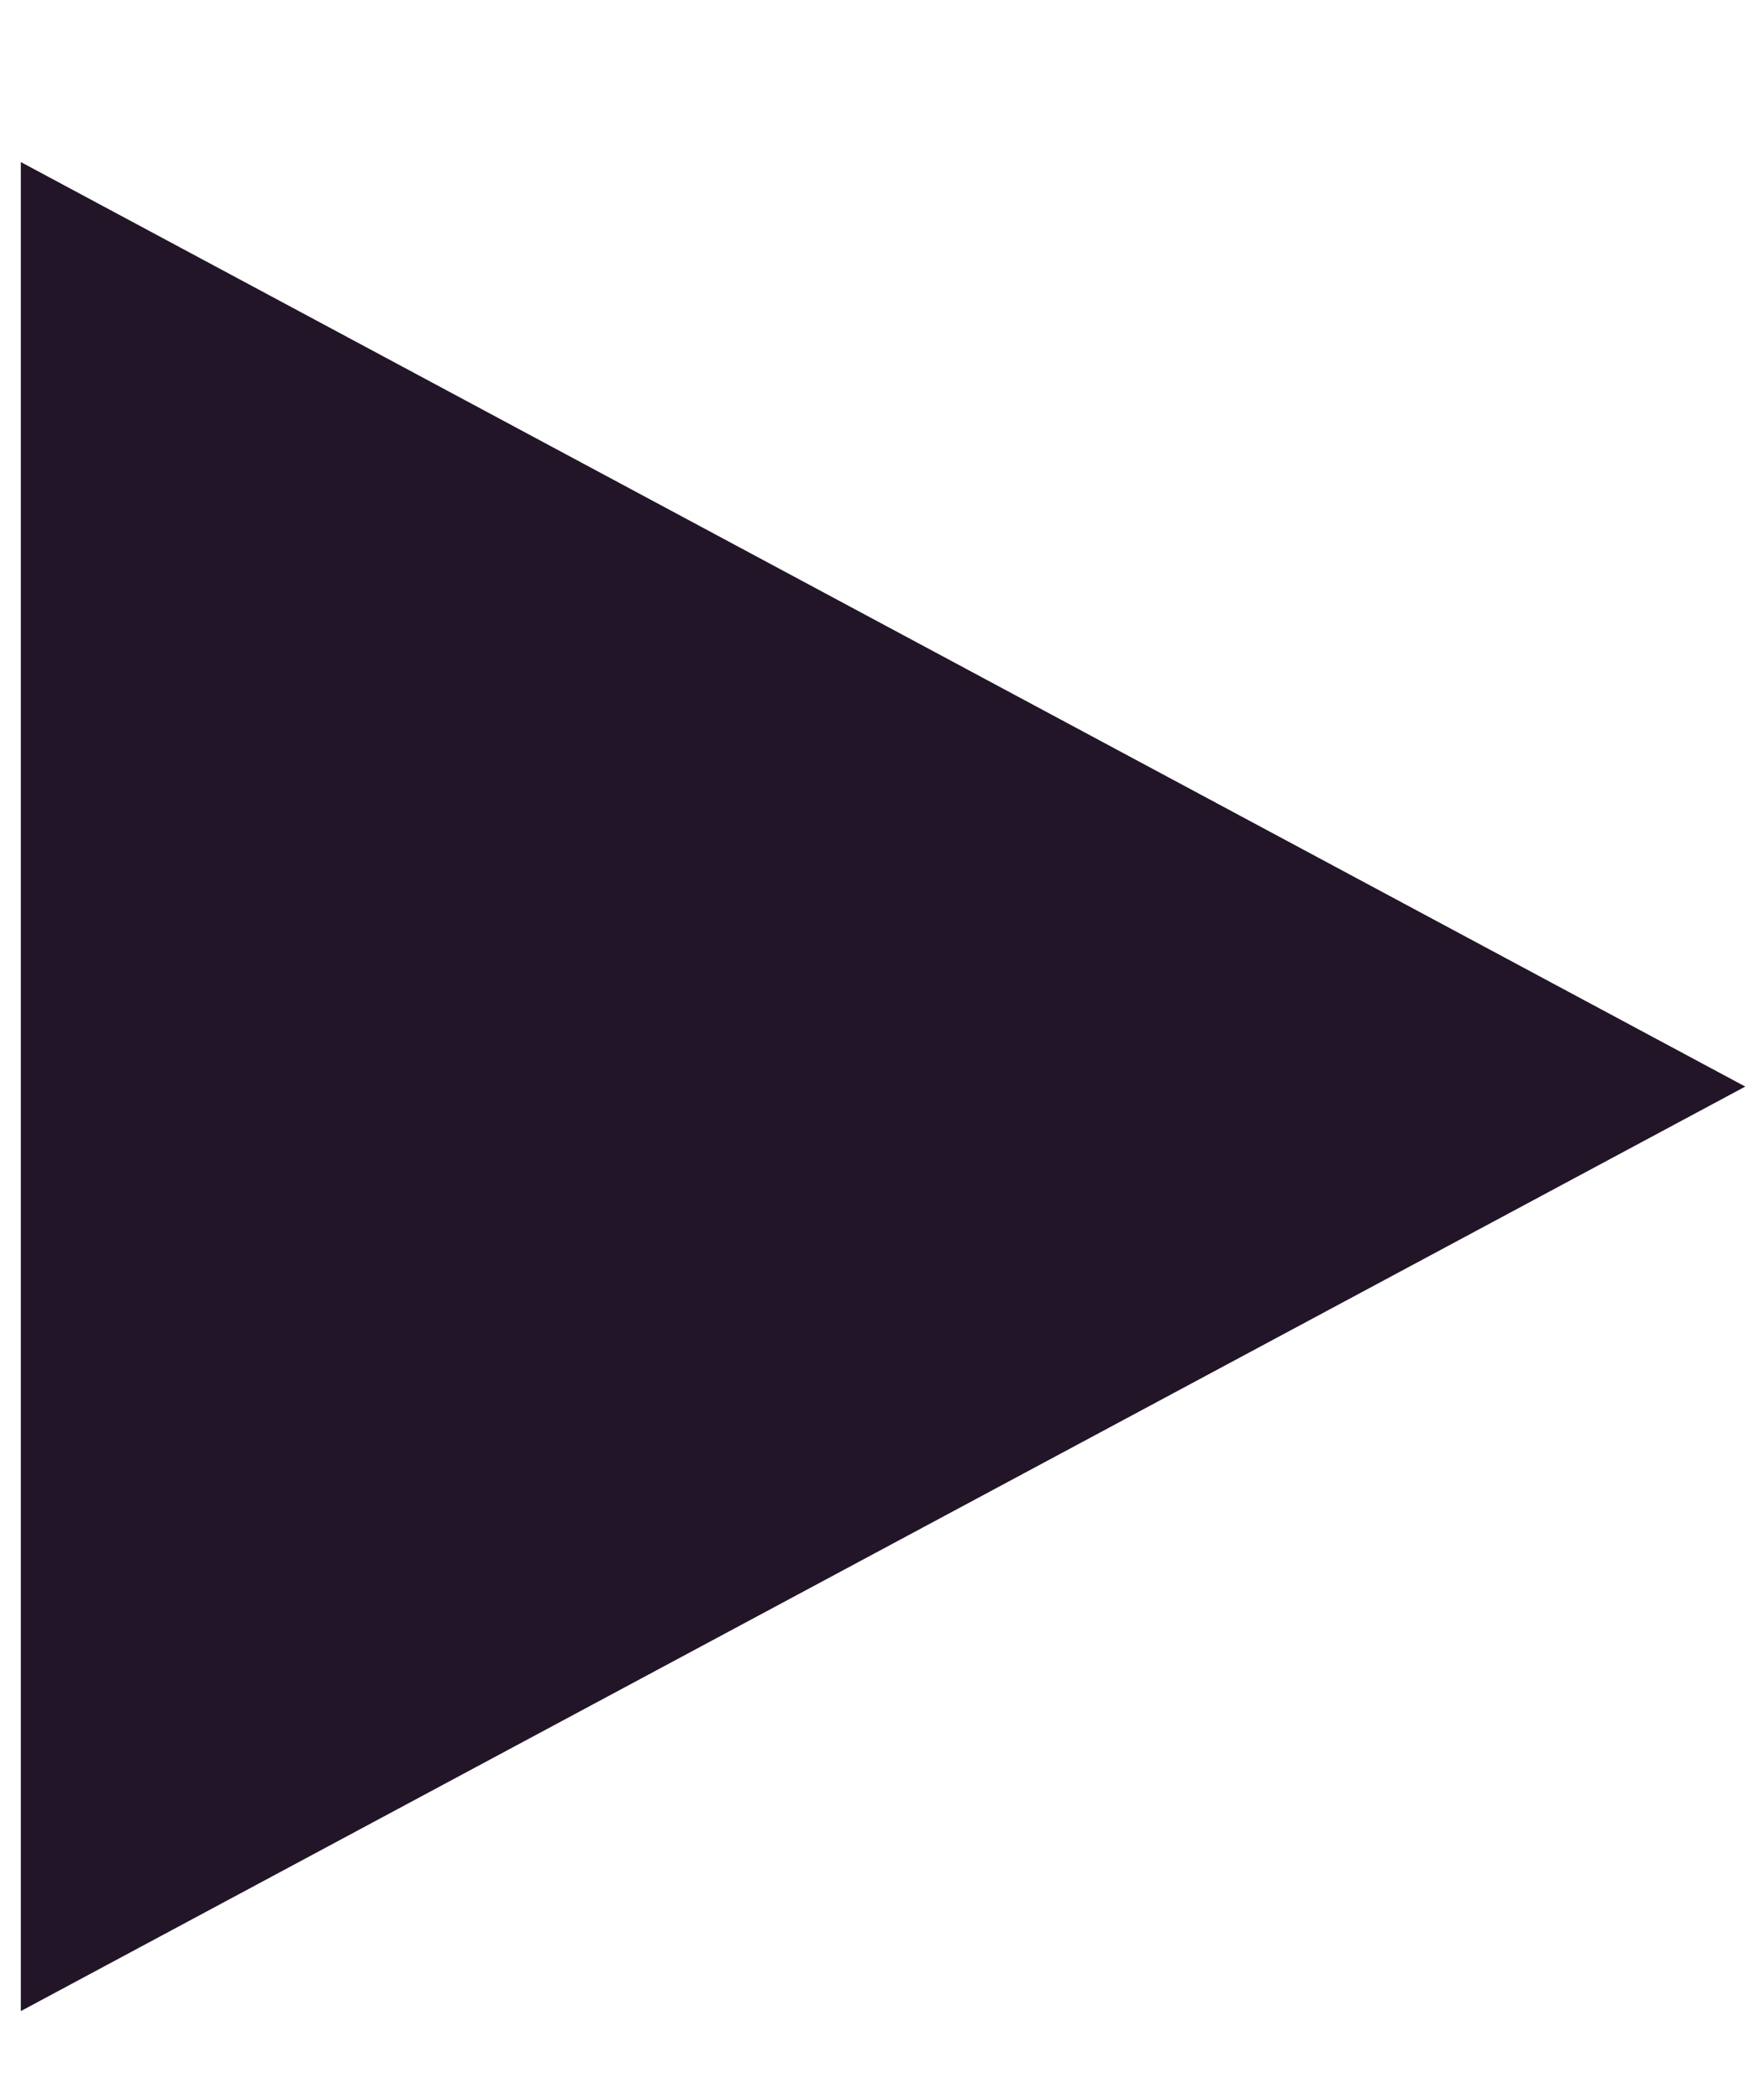 <svg width="10" height="12" viewBox="0 0 10 12" fill="none" xmlns="http://www.w3.org/2000/svg">
<path d="M6.1 0L11.383 9.854L0.817 9.854L6.1 0Z" transform="translate(9.973 0.109) rotate(90)" fill="#221527"/>
</svg>
